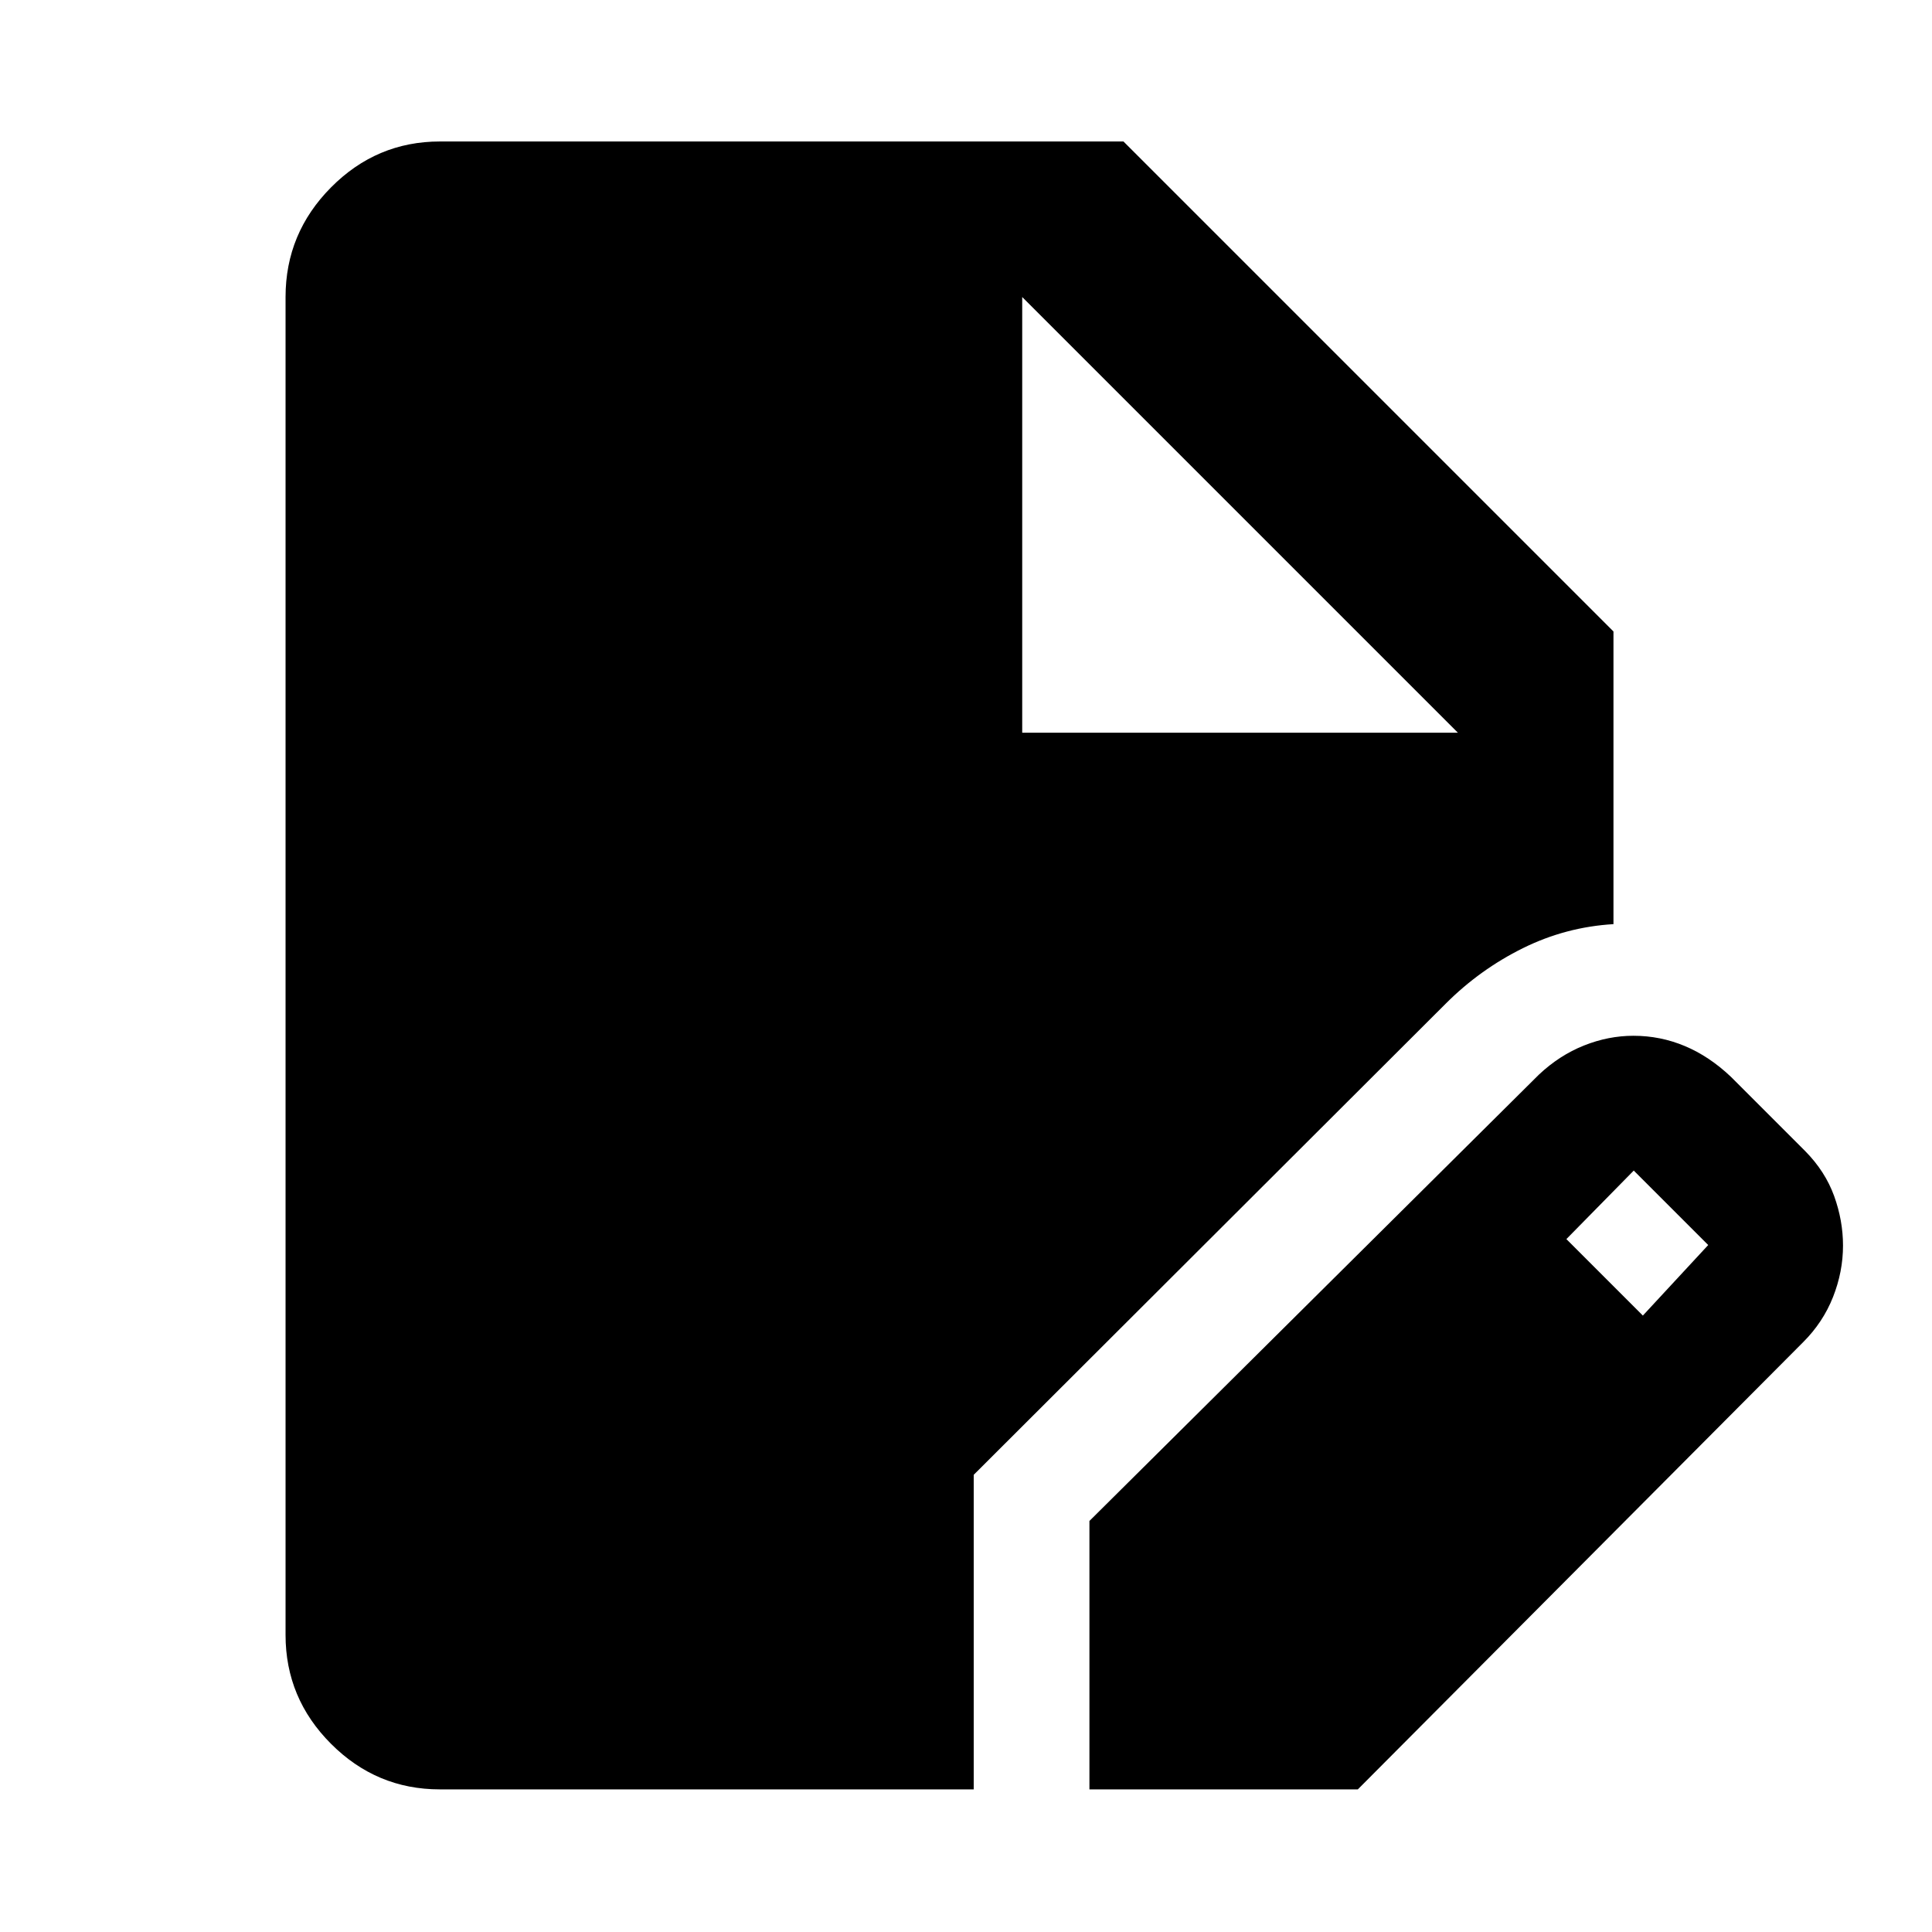 <svg xmlns="http://www.w3.org/2000/svg" height="48" viewBox="0 -960 960 960" width="48"><path d="M218.52-70.87q-31.42 0-54.02-22.62-22.61-22.62-22.61-54.1v-664.82q0-31.71 22.62-54.5t54.1-22.79h339.63l243.48 243.48v145.42q-23.72 1.41-45.02 11.95-21.31 10.55-38.27 27.5l-234.6 234.18v156.3H218.52Zm322.81 0v-133.37L764.65-426q10.23-9.63 22.39-14.48t24.6-4.85q13.37 0 25.53 5.1 12.16 5.1 22.85 15.23l37 37q9.93 10.07 14.35 22.29 4.41 12.21 4.41 24.63 0 12.99-4.96 25.56-4.97 12.57-14.82 22.41L674.7-70.87H541.33Zm275-235.43 32.47-35.05-37-37-33.47 34.05 38 38Zm-308.4-289.61h216.5l-216.5-216.5 216.5 216.5-216.5-216.5v216.5Z"/></svg>